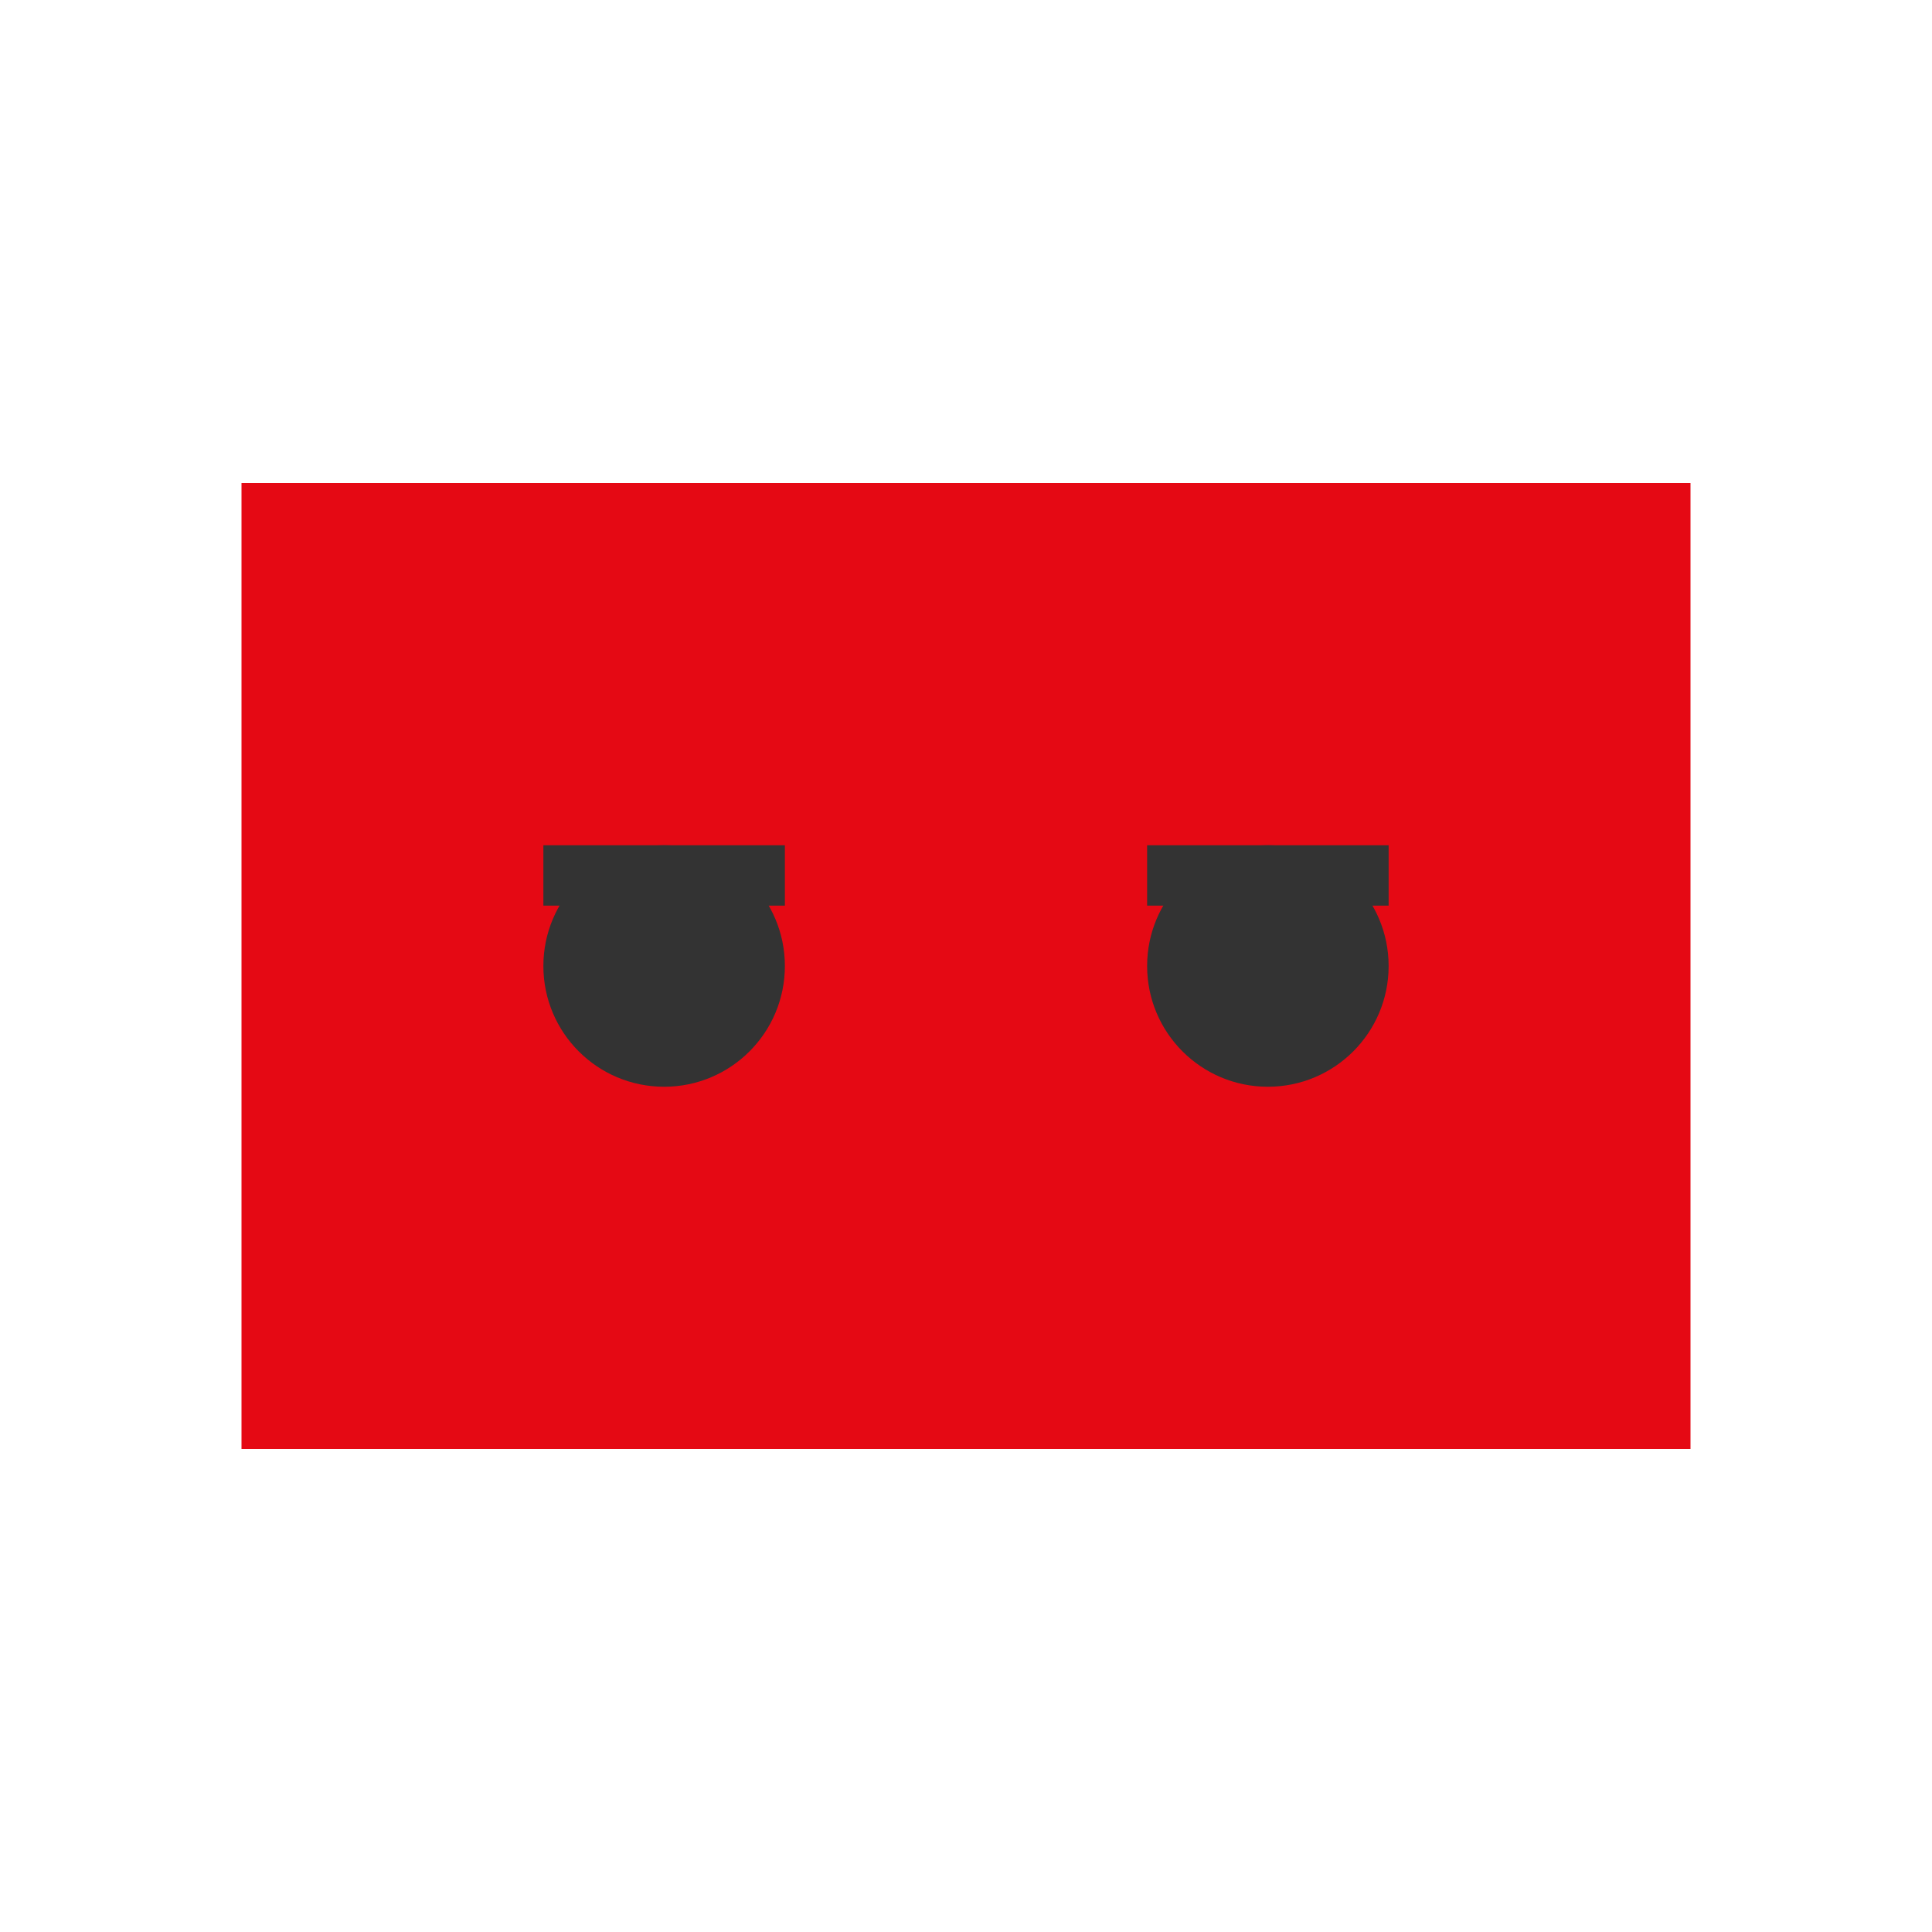 <svg xmlns="http://www.w3.org/2000/svg" viewBox="0 0 64 64">
  <path fill="#E50914" d="M8 16h48v32H8z"/>
  <circle fill="#333" cx="22" cy="32" r="4"/>
  <circle fill="#333" cx="42" cy="32" r="4"/>
  <rect fill="#333" x="18" y="28" width="8" height="2"/>
  <rect fill="#333" x="38" y="28" width="8" height="2"/>
</svg>